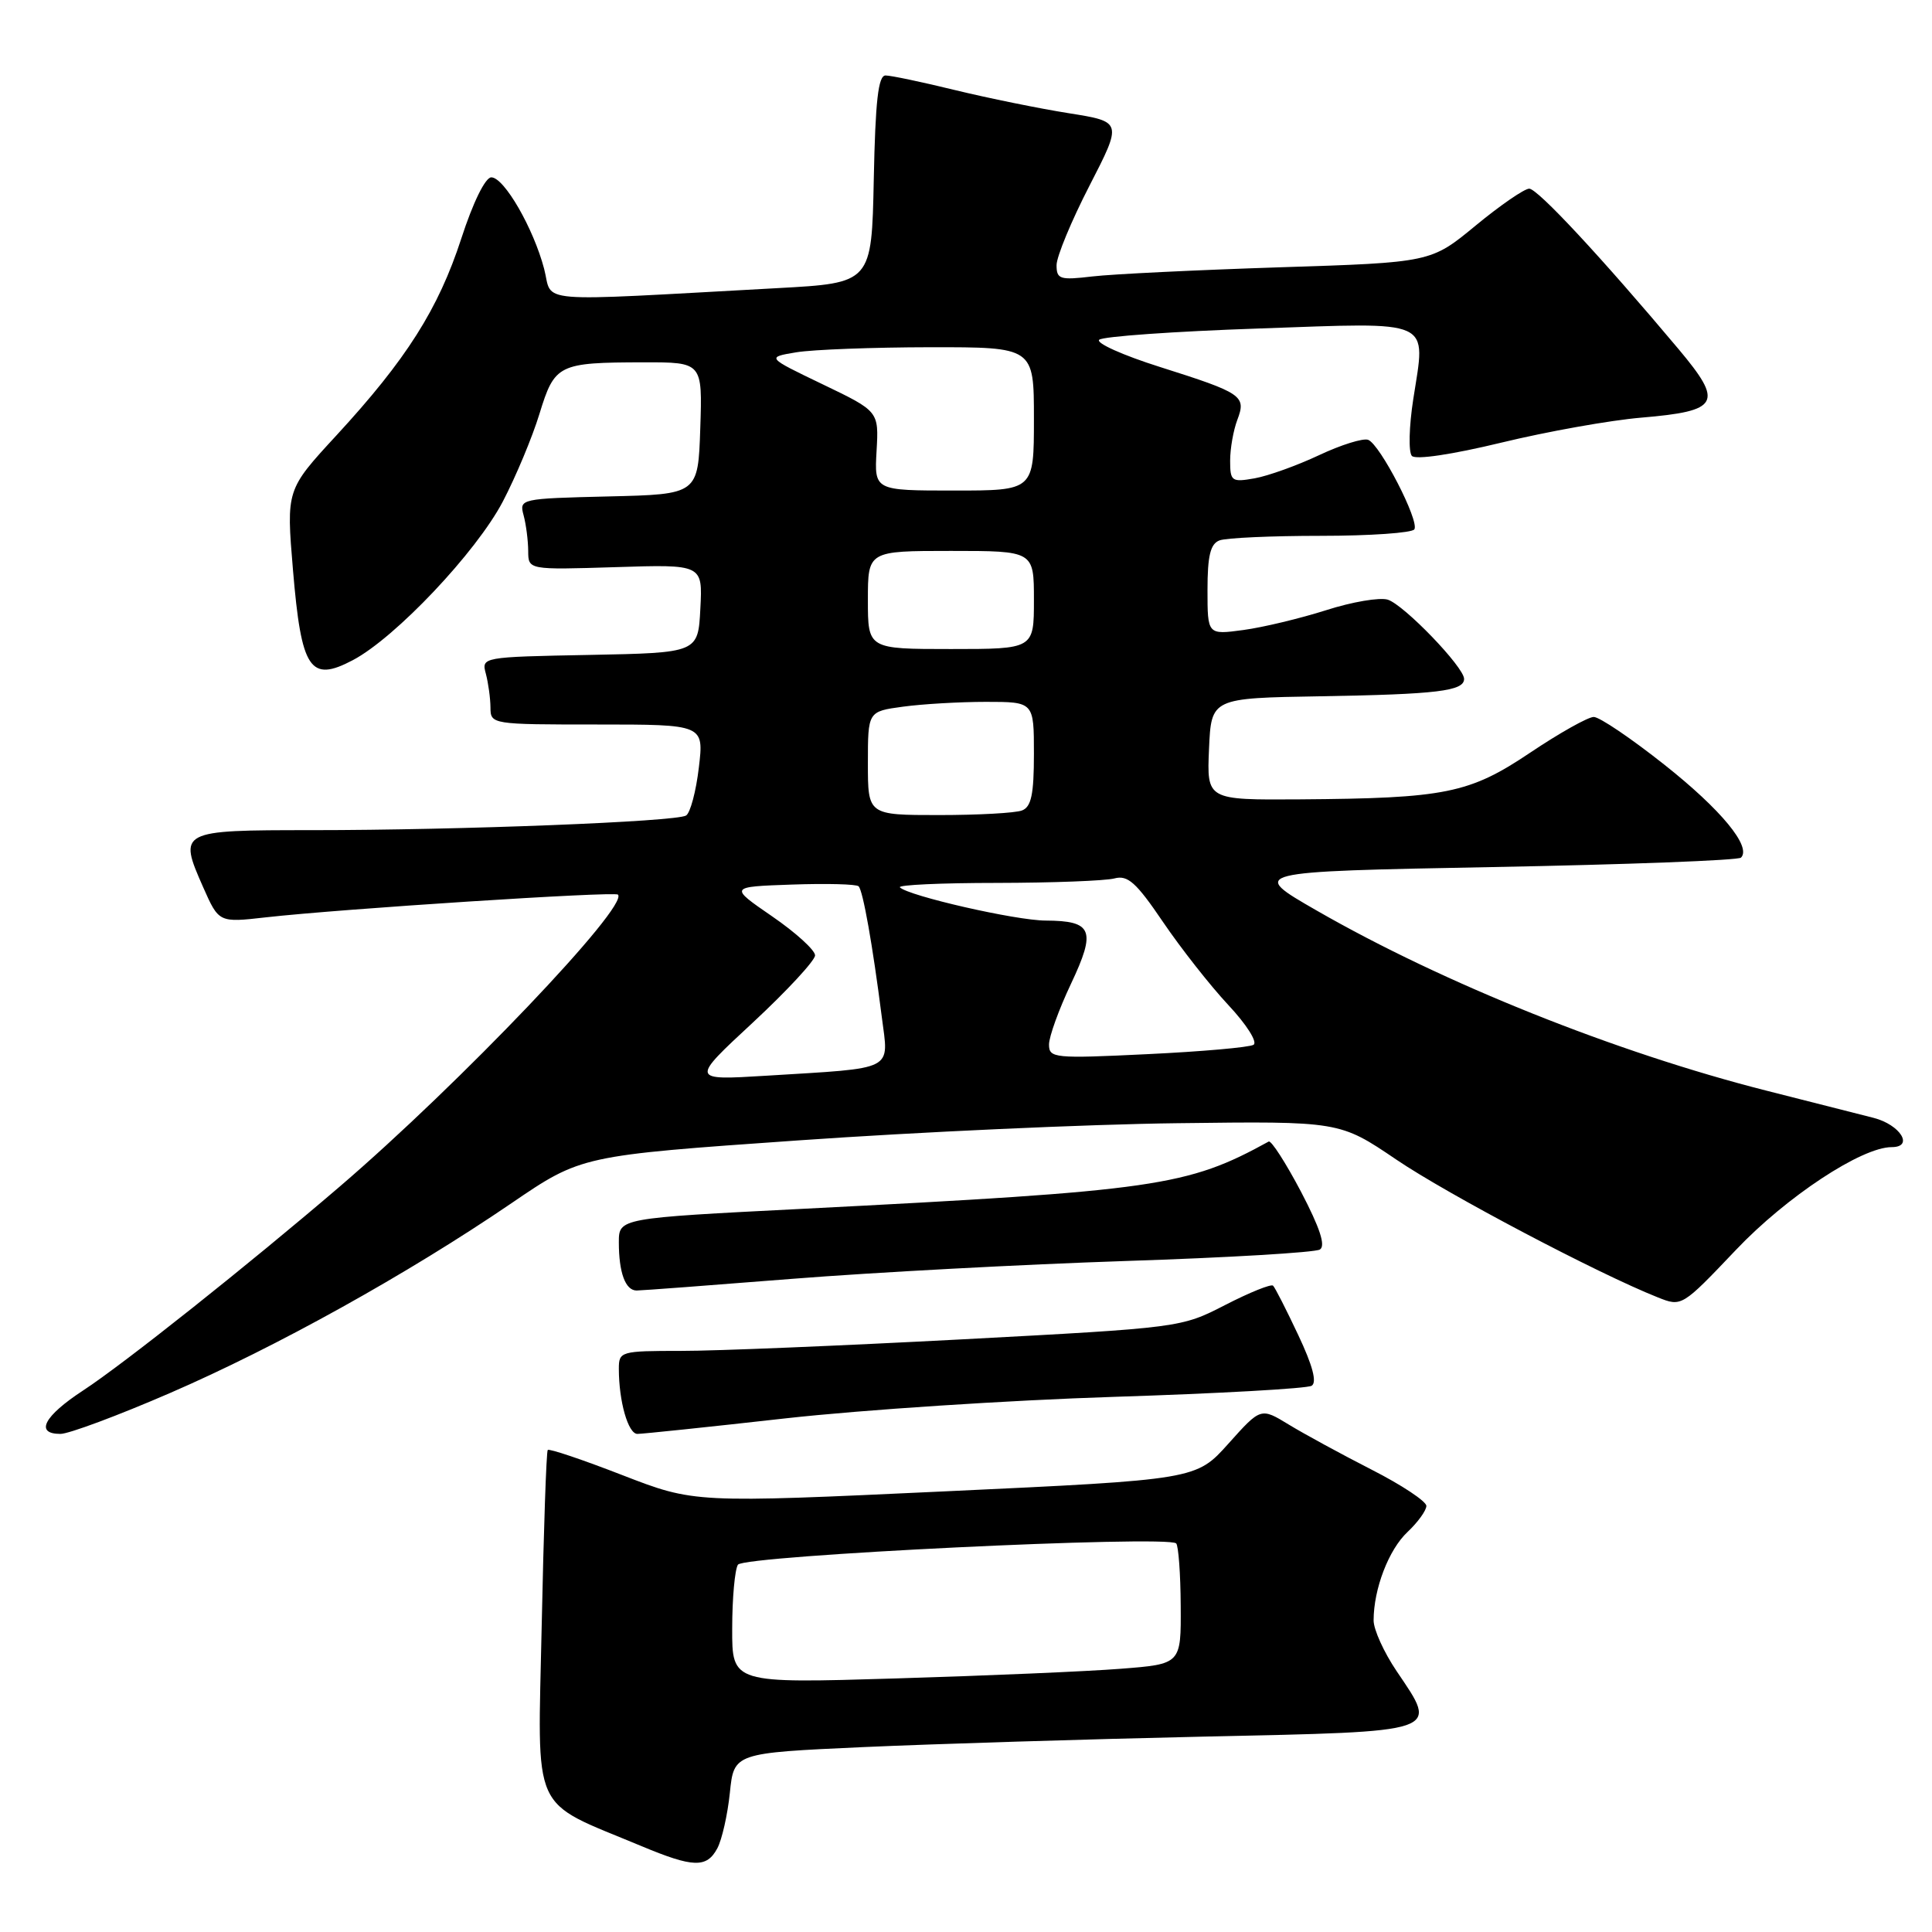 <?xml version="1.0" encoding="UTF-8" standalone="no"?>
<!DOCTYPE svg PUBLIC "-//W3C//DTD SVG 1.1//EN" "http://www.w3.org/Graphics/SVG/1.1/DTD/svg11.dtd" >
<svg xmlns="http://www.w3.org/2000/svg" xmlns:xlink="http://www.w3.org/1999/xlink" version="1.1" viewBox="0 0 256 256">
 <g >
 <path fill="currentColor"
d=" M 95.05 244.91 C 95.66 243.77 96.41 240.46 96.71 237.56 C 97.25 232.28 97.25 232.28 114.38 231.50 C 123.79 231.08 144.09 230.45 159.49 230.11 C 191.34 229.42 190.61 229.66 185.07 221.45 C 183.38 218.95 182.00 215.91 182.01 214.70 C 182.02 210.52 184.01 205.34 186.50 203.00 C 187.87 201.71 189.00 200.15 189.00 199.54 C 189.00 198.94 185.74 196.77 181.75 194.74 C 177.76 192.70 172.83 190.02 170.78 188.77 C 167.06 186.50 167.06 186.50 162.78 191.28 C 158.50 196.06 158.50 196.06 125.25 197.61 C 92.01 199.16 92.01 199.16 82.46 195.46 C 77.21 193.42 72.76 191.92 72.58 192.13 C 72.39 192.33 72.04 202.76 71.78 215.31 C 71.25 240.88 70.14 238.41 85.00 244.62 C 91.87 247.49 93.64 247.54 95.05 244.91 Z  M 22.51 184.59 C 36.58 178.50 54.00 168.82 67.76 159.44 C 77.03 153.12 77.03 153.12 105.76 151.11 C 121.57 150.00 144.18 148.97 156.00 148.83 C 177.50 148.56 177.50 148.56 185.03 153.66 C 191.85 158.28 211.71 168.75 219.67 171.91 C 222.83 173.17 222.86 173.15 230.02 165.62 C 236.71 158.57 246.67 152.00 250.66 152.00 C 253.65 152.00 251.80 149.03 248.25 148.12 C 246.19 147.59 239.79 145.97 234.03 144.51 C 214.14 139.46 191.28 130.31 174.50 120.67 C 165.50 115.50 165.50 115.50 197.77 114.89 C 215.52 114.56 230.34 114.00 230.69 113.64 C 232.12 112.21 228.07 107.29 220.53 101.32 C 216.14 97.84 211.94 95.00 211.18 95.00 C 210.43 95.00 206.65 97.12 202.79 99.71 C 194.69 105.15 191.55 105.78 172.20 105.92 C 159.91 106.00 159.91 106.00 160.20 99.25 C 160.50 92.50 160.50 92.50 175.00 92.26 C 190.42 92.00 194.00 91.57 194.00 89.96 C 194.00 88.40 186.05 80.15 183.89 79.46 C 182.82 79.13 179.15 79.75 175.73 80.85 C 172.30 81.94 167.36 83.13 164.75 83.48 C 160.00 84.12 160.00 84.12 160.00 78.17 C 160.00 73.66 160.38 72.07 161.58 71.61 C 162.45 71.27 168.50 71.00 175.02 71.00 C 181.55 71.00 187.12 70.61 187.41 70.14 C 188.10 69.03 182.87 58.89 181.29 58.28 C 180.62 58.03 177.70 58.94 174.79 60.31 C 171.88 61.68 168.04 63.06 166.25 63.38 C 163.20 63.92 163.00 63.77 163.00 61.04 C 163.00 59.44 163.43 57.01 163.95 55.64 C 165.16 52.45 164.64 52.09 153.65 48.61 C 148.78 47.07 145.18 45.45 145.65 45.02 C 146.12 44.58 155.61 43.91 166.75 43.53 C 190.18 42.71 188.93 42.14 187.27 52.86 C 186.70 56.51 186.62 59.91 187.08 60.41 C 187.58 60.95 192.40 60.23 198.94 58.65 C 205.00 57.18 213.34 55.69 217.48 55.34 C 227.86 54.46 228.43 53.42 222.41 46.25 C 212.18 34.07 203.74 25.00 202.63 25.00 C 201.99 25.00 198.79 27.20 195.53 29.89 C 189.60 34.78 189.60 34.78 169.55 35.42 C 158.52 35.78 147.36 36.32 144.75 36.63 C 140.44 37.14 140.00 37.00 140.00 35.13 C 140.00 34.01 141.96 29.27 144.36 24.61 C 148.72 16.13 148.72 16.13 141.61 15.00 C 137.70 14.38 130.93 13.00 126.56 11.94 C 122.19 10.87 118.04 10.00 117.34 10.00 C 116.37 10.00 115.99 13.38 115.78 23.75 C 115.50 37.50 115.50 37.50 103.00 38.18 C 69.99 39.98 73.31 40.25 72.10 35.62 C 70.69 30.25 66.80 23.50 65.10 23.50 C 64.31 23.50 62.68 26.81 61.13 31.59 C 58.08 40.96 53.85 47.63 44.57 57.70 C 37.93 64.90 37.93 64.90 38.82 75.52 C 39.93 88.74 41.08 90.47 46.76 87.47 C 52.39 84.50 63.11 73.17 66.63 66.45 C 68.34 63.18 70.53 57.95 71.48 54.84 C 73.50 48.26 73.96 48.03 85.29 48.01 C 93.08 48.00 93.08 48.00 92.79 56.75 C 92.50 65.50 92.50 65.50 80.64 65.78 C 68.94 66.06 68.79 66.10 69.38 68.28 C 69.71 69.50 69.98 71.63 69.99 73.01 C 70.00 75.51 70.00 75.51 81.55 75.15 C 93.11 74.78 93.11 74.78 92.80 80.64 C 92.50 86.50 92.50 86.50 78.14 86.78 C 63.85 87.05 63.78 87.07 64.38 89.28 C 64.70 90.50 64.98 92.51 64.99 93.75 C 65.00 95.98 65.15 96.00 79.14 96.00 C 93.28 96.00 93.28 96.00 92.60 101.71 C 92.23 104.85 91.47 107.71 90.91 108.06 C 89.58 108.88 60.97 110.00 41.31 110.00 C 23.74 110.00 23.61 110.07 26.92 117.56 C 29.00 122.26 29.00 122.26 35.25 121.55 C 45.08 120.44 81.43 118.09 81.88 118.54 C 83.37 120.04 60.90 143.61 45.00 157.24 C 32.92 167.59 16.41 180.72 11.02 184.24 C 5.82 187.64 4.58 190.00 8.01 190.00 C 9.11 190.00 15.64 187.57 22.51 184.59 Z  M 104.09 187.94 C 114.21 186.81 133.80 185.53 147.61 185.09 C 161.42 184.65 173.21 183.99 173.80 183.62 C 174.53 183.17 173.93 180.93 172.02 176.89 C 170.45 173.55 168.95 170.61 168.69 170.36 C 168.44 170.10 165.59 171.25 162.36 172.91 C 156.51 175.92 156.44 175.93 127.50 177.47 C 111.55 178.31 94.79 179.01 90.25 179.00 C 82.23 179.00 82.00 179.07 82.00 181.38 C 82.00 185.69 83.23 190.00 84.46 190.00 C 85.13 190.00 93.96 189.08 104.09 187.94 Z  M 105.00 169.45 C 115.72 168.60 135.58 167.54 149.12 167.09 C 162.66 166.65 174.25 165.96 174.89 165.57 C 175.68 165.08 174.91 162.73 172.38 157.89 C 170.36 154.06 168.44 151.08 168.11 151.26 C 157.29 157.21 153.29 157.78 106.25 160.18 C 82.00 161.41 82.00 161.41 82.00 164.62 C 82.00 168.64 82.87 171.00 84.36 171.00 C 84.99 171.00 94.28 170.30 105.00 169.45 Z  M 97.02 215.78 C 97.02 211.78 97.37 207.97 97.78 207.33 C 98.55 206.11 154.72 203.39 155.85 204.51 C 156.15 204.82 156.43 208.54 156.45 212.79 C 156.50 220.50 156.50 220.50 148.50 221.12 C 144.10 221.47 130.71 222.04 118.75 222.40 C 97.00 223.06 97.00 223.06 97.02 215.78 Z  M 99.75 135.50 C 104.29 131.28 108.00 127.27 108.00 126.59 C 108.00 125.90 105.44 123.57 102.31 121.42 C 96.61 117.50 96.61 117.50 104.93 117.21 C 109.51 117.05 113.48 117.15 113.77 117.44 C 114.35 118.02 115.63 125.23 116.84 134.74 C 117.77 142.01 118.82 141.47 101.50 142.54 C 91.50 143.15 91.50 143.15 99.75 135.50 Z  M 139.00 138.40 C 139.00 137.36 140.31 133.74 141.91 130.36 C 145.27 123.25 144.77 122.01 138.55 121.98 C 134.60 121.97 120.39 118.72 119.24 117.58 C 118.93 117.26 124.70 116.99 132.08 116.99 C 139.46 116.98 146.47 116.71 147.65 116.40 C 149.43 115.92 150.54 116.91 154.10 122.16 C 156.47 125.65 160.36 130.60 162.75 133.16 C 165.17 135.74 166.66 138.09 166.10 138.44 C 165.54 138.78 159.22 139.34 152.05 139.68 C 139.67 140.28 139.00 140.21 139.00 138.40 Z  M 115.00 101.14 C 115.00 94.27 115.00 94.27 119.64 93.64 C 122.19 93.29 127.14 93.00 130.64 93.00 C 137.00 93.00 137.00 93.00 137.00 99.89 C 137.00 105.26 136.65 106.92 135.42 107.39 C 134.55 107.73 129.60 108.00 124.42 108.00 C 115.00 108.00 115.00 108.00 115.00 101.14 Z  M 115.00 79.50 C 115.00 73.00 115.00 73.00 126.00 73.00 C 137.00 73.00 137.00 73.00 137.00 79.50 C 137.00 86.00 137.00 86.00 126.00 86.00 C 115.00 86.00 115.00 86.00 115.00 79.50 Z  M 116.15 59.75 C 116.45 54.50 116.45 54.50 109.00 50.92 C 101.55 47.34 101.55 47.34 105.52 46.68 C 107.71 46.32 115.69 46.02 123.25 46.01 C 137.00 46.00 137.00 46.00 137.00 55.50 C 137.00 65.00 137.00 65.00 126.43 65.00 C 115.85 65.00 115.85 65.00 116.15 59.75 Z "/>
</g>
</svg>